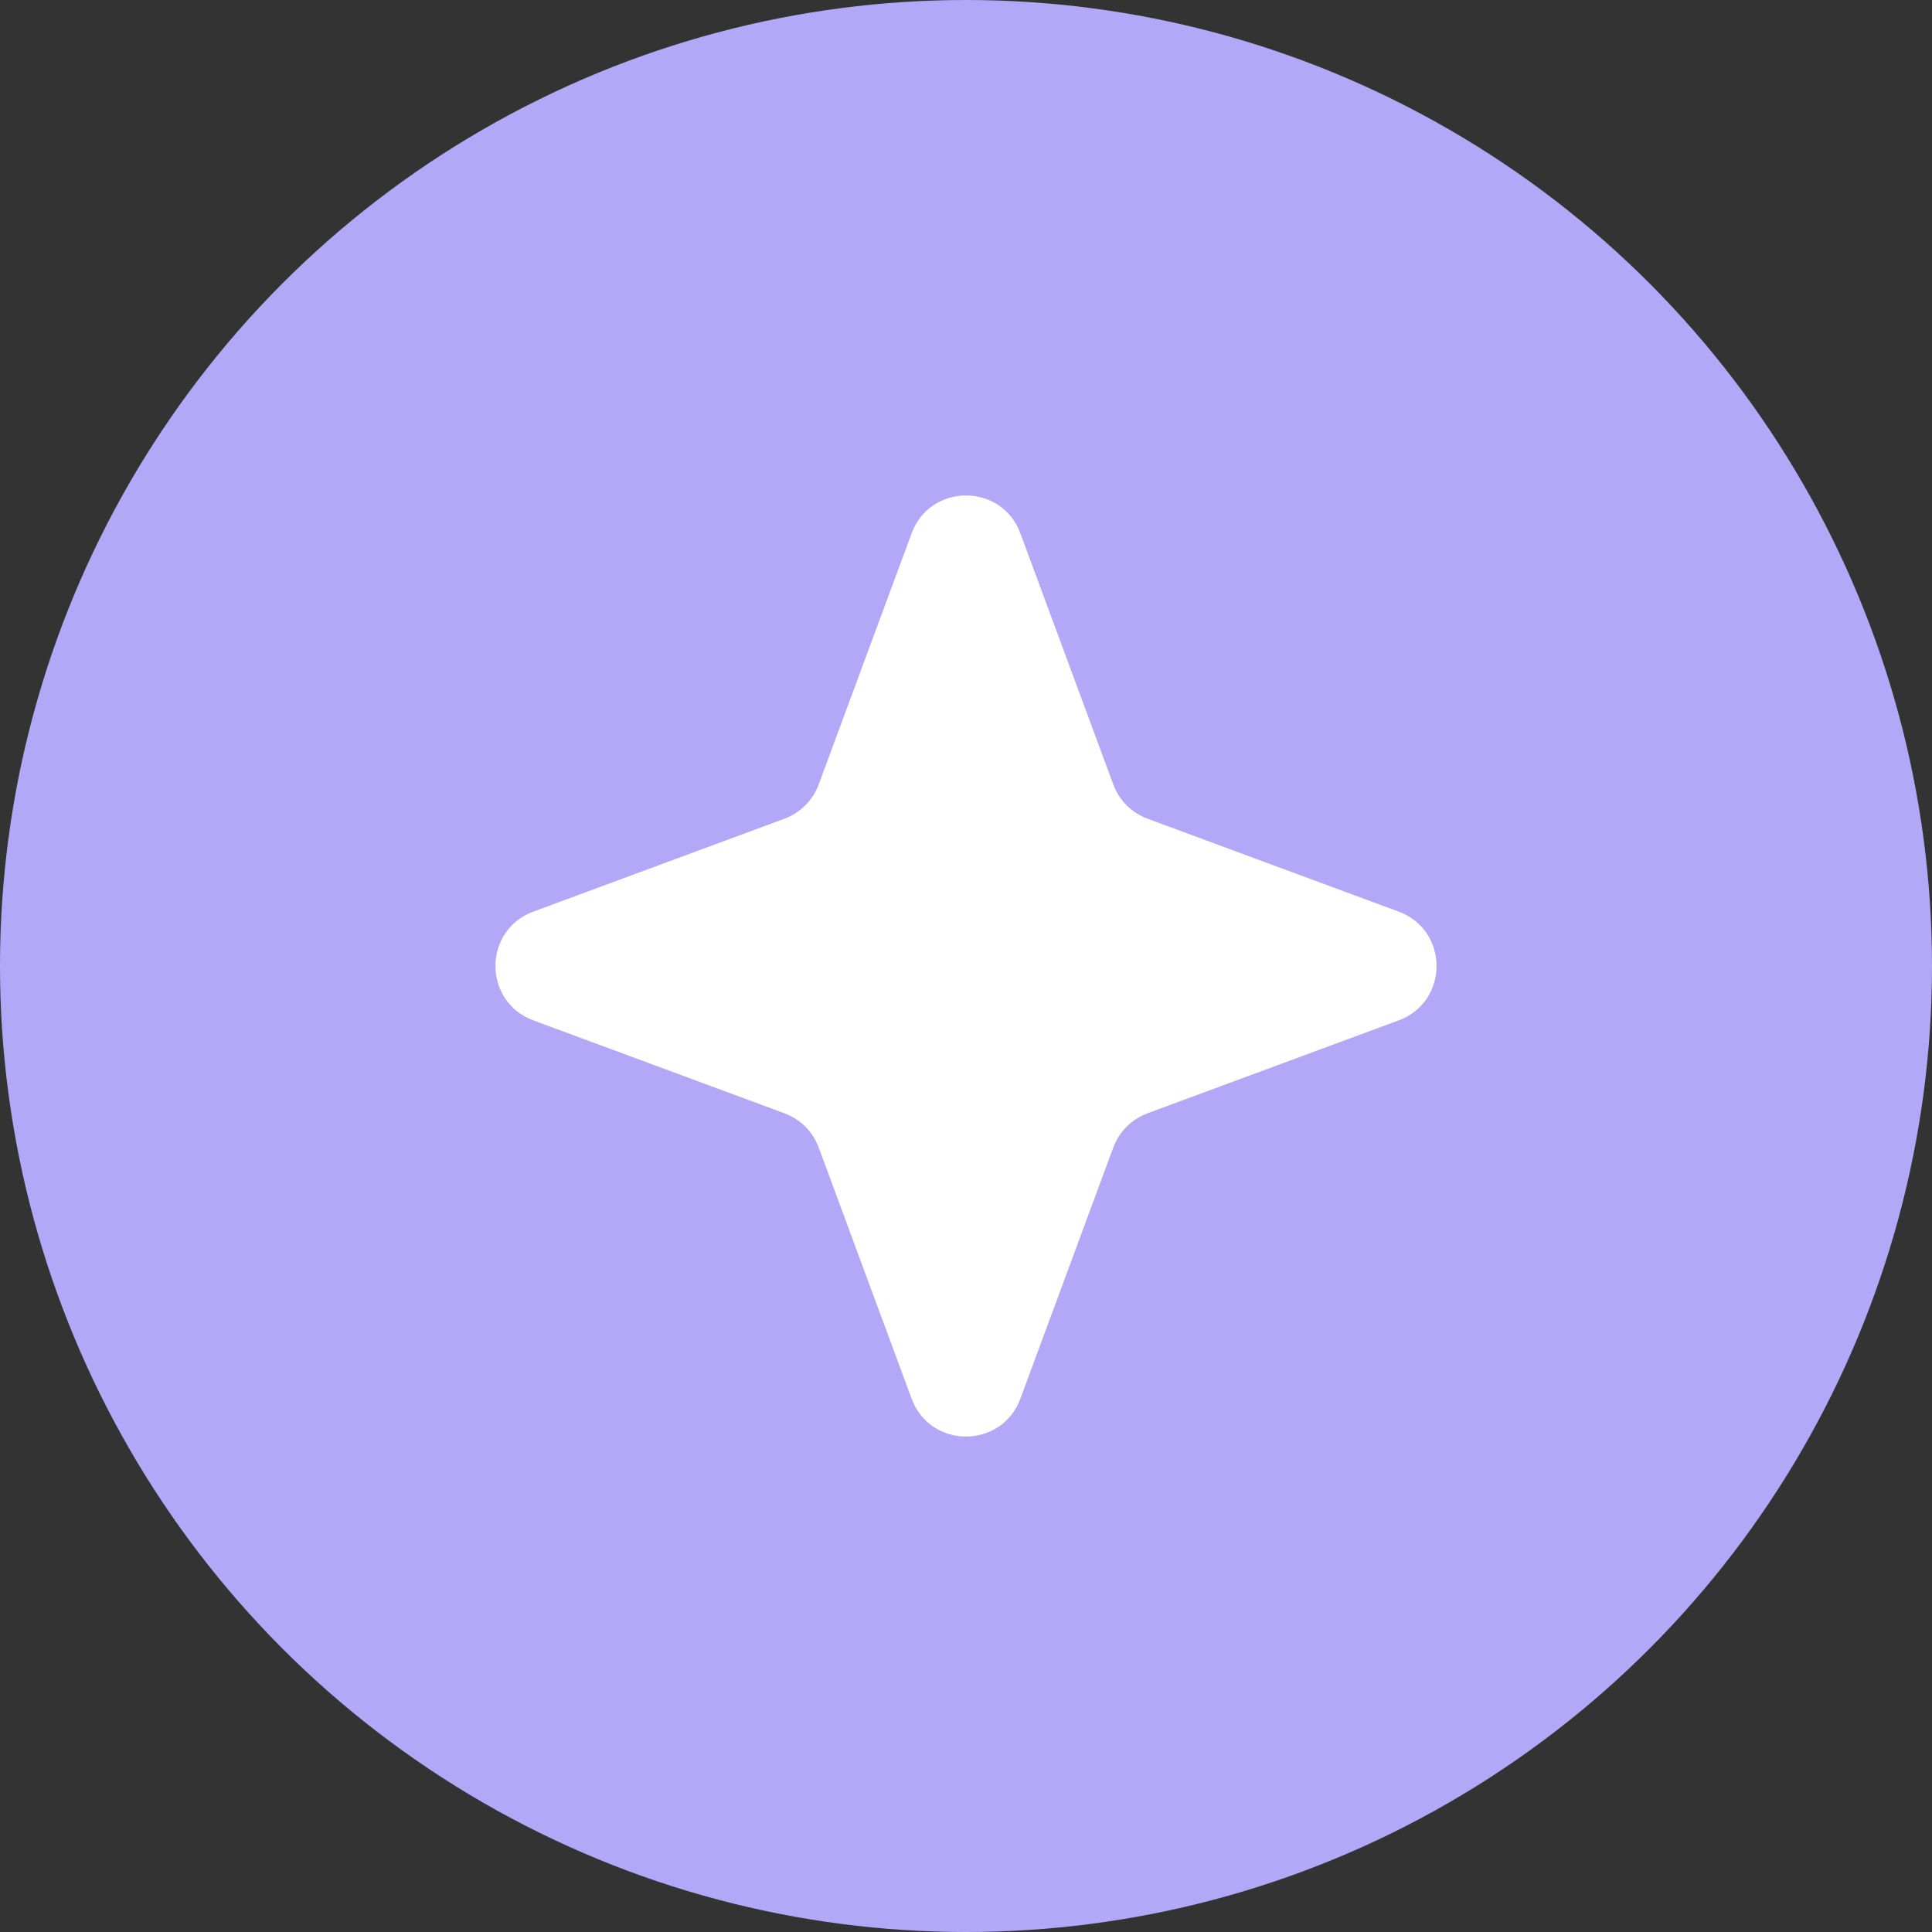 <svg width="100" height="100" viewBox="0 0 100 100" fill="none" xmlns="http://www.w3.org/2000/svg">
<rect x="0" y="0" width="100" height="100" fill="#333333" stroke="none"/>
<circle cx="50" cy="50" r="50" fill="#B3A7F7"/>
<path d="M47.186 27.604C48.153 24.992 51.847 24.992 52.814 27.604L57.624 40.604C57.928 41.425 58.575 42.072 59.396 42.376L72.397 47.186C75.008 48.153 75.008 51.847 72.397 52.814L59.396 57.624C58.575 57.928 57.928 58.575 57.624 59.396L52.814 72.397C51.847 75.008 48.153 75.008 47.186 72.397L42.376 59.396C42.072 58.575 41.425 57.928 40.604 57.624L27.604 52.814C24.992 51.847 24.992 48.153 27.604 47.186L40.604 42.376C41.425 42.072 42.072 41.425 42.376 40.604L47.186 27.604Z" fill="white"/>
</svg>
